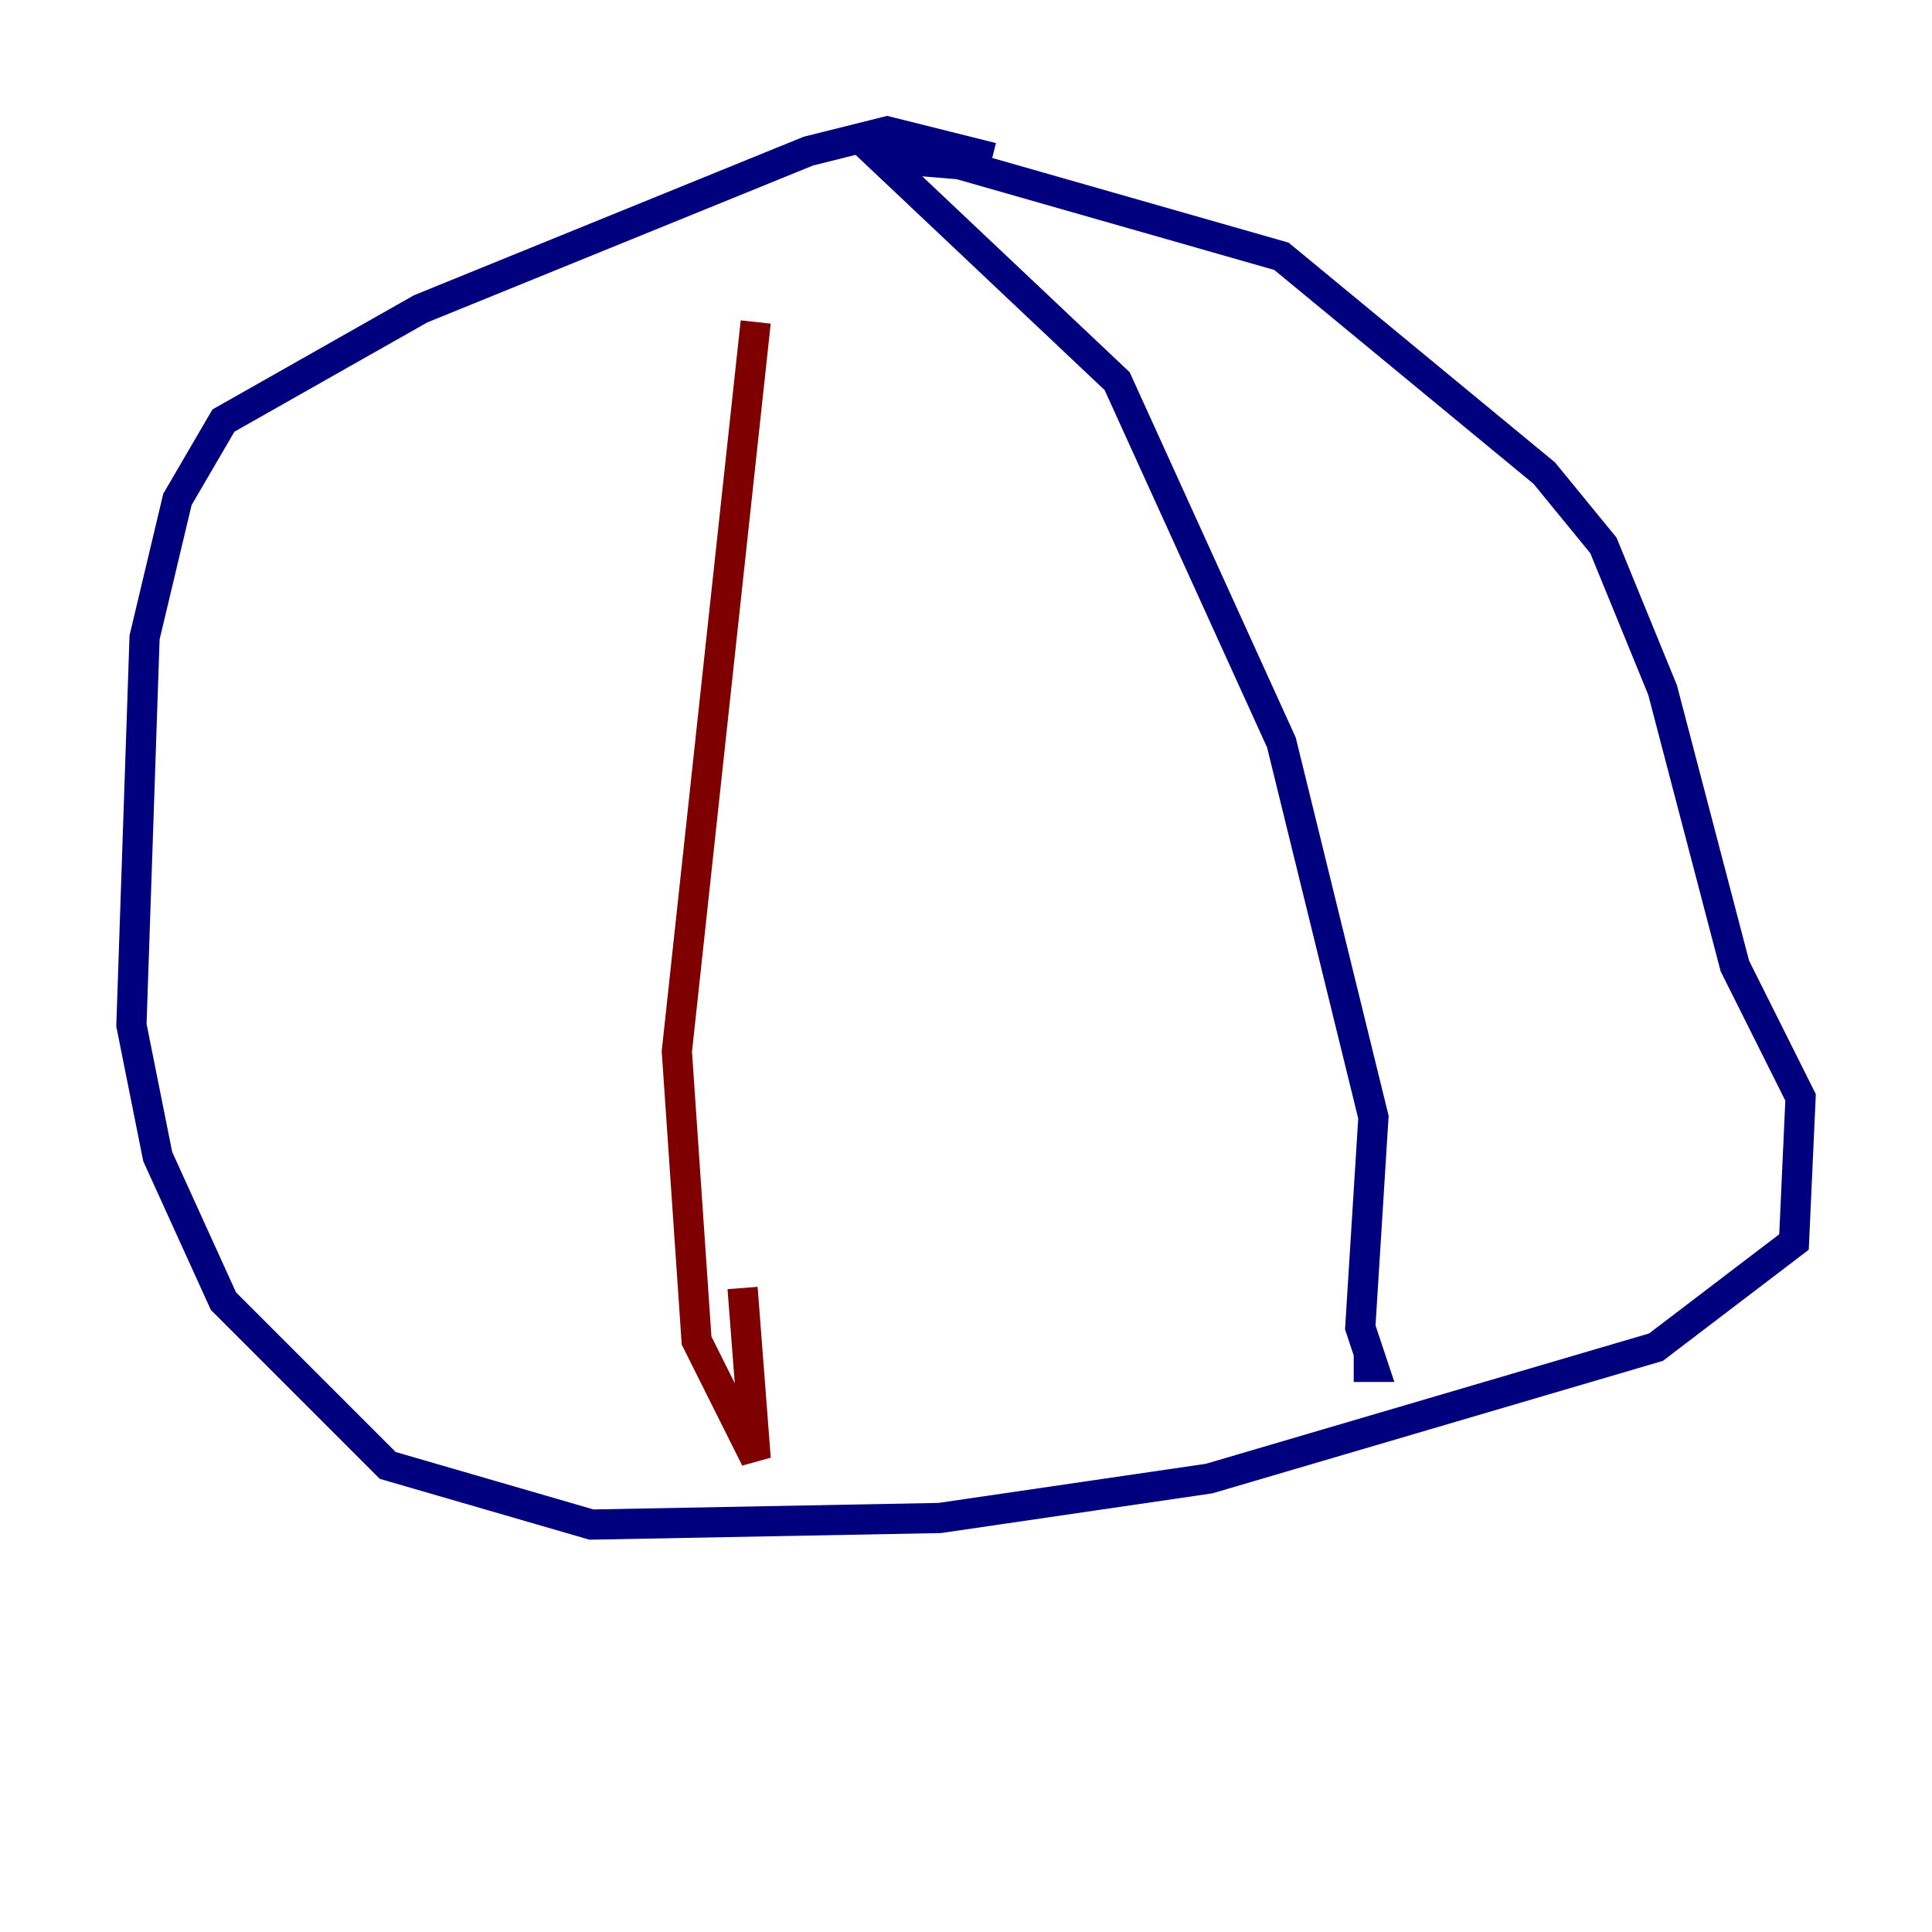 <?xml version="1.0" encoding="utf-8" ?>
<svg baseProfile="tiny" height="128" version="1.2" viewBox="0,0,128,128" width="128" xmlns="http://www.w3.org/2000/svg" xmlns:ev="http://www.w3.org/2001/xml-events" xmlns:xlink="http://www.w3.org/1999/xlink"><defs /><polyline fill="none" points="65.742,10.449 58.776,8.707 53.551,10.014 27.864,20.463 14.803,27.864 11.755,33.088 9.578,42.231 8.707,67.918 10.449,76.626 14.803,86.204 25.687,97.088 39.184,101.007 62.258,100.571 80.109,97.959 109.714,89.252 118.857,82.286 119.293,72.707 114.939,64.0 110.15,45.714 106.231,36.136 102.313,31.347 84.898,16.98 63.565,10.884 58.34,10.449 74.014,25.252 84.898,49.197 90.993,74.014 90.122,87.946 90.993,90.558 89.687,90.558" stroke="#00007f" stroke-width="2" /><polyline fill="none" points="50.068,21.333 44.843,69.66 46.15,88.816 50.068,96.653 49.197,85.333" stroke="#7f0000" stroke-width="2" /></svg>